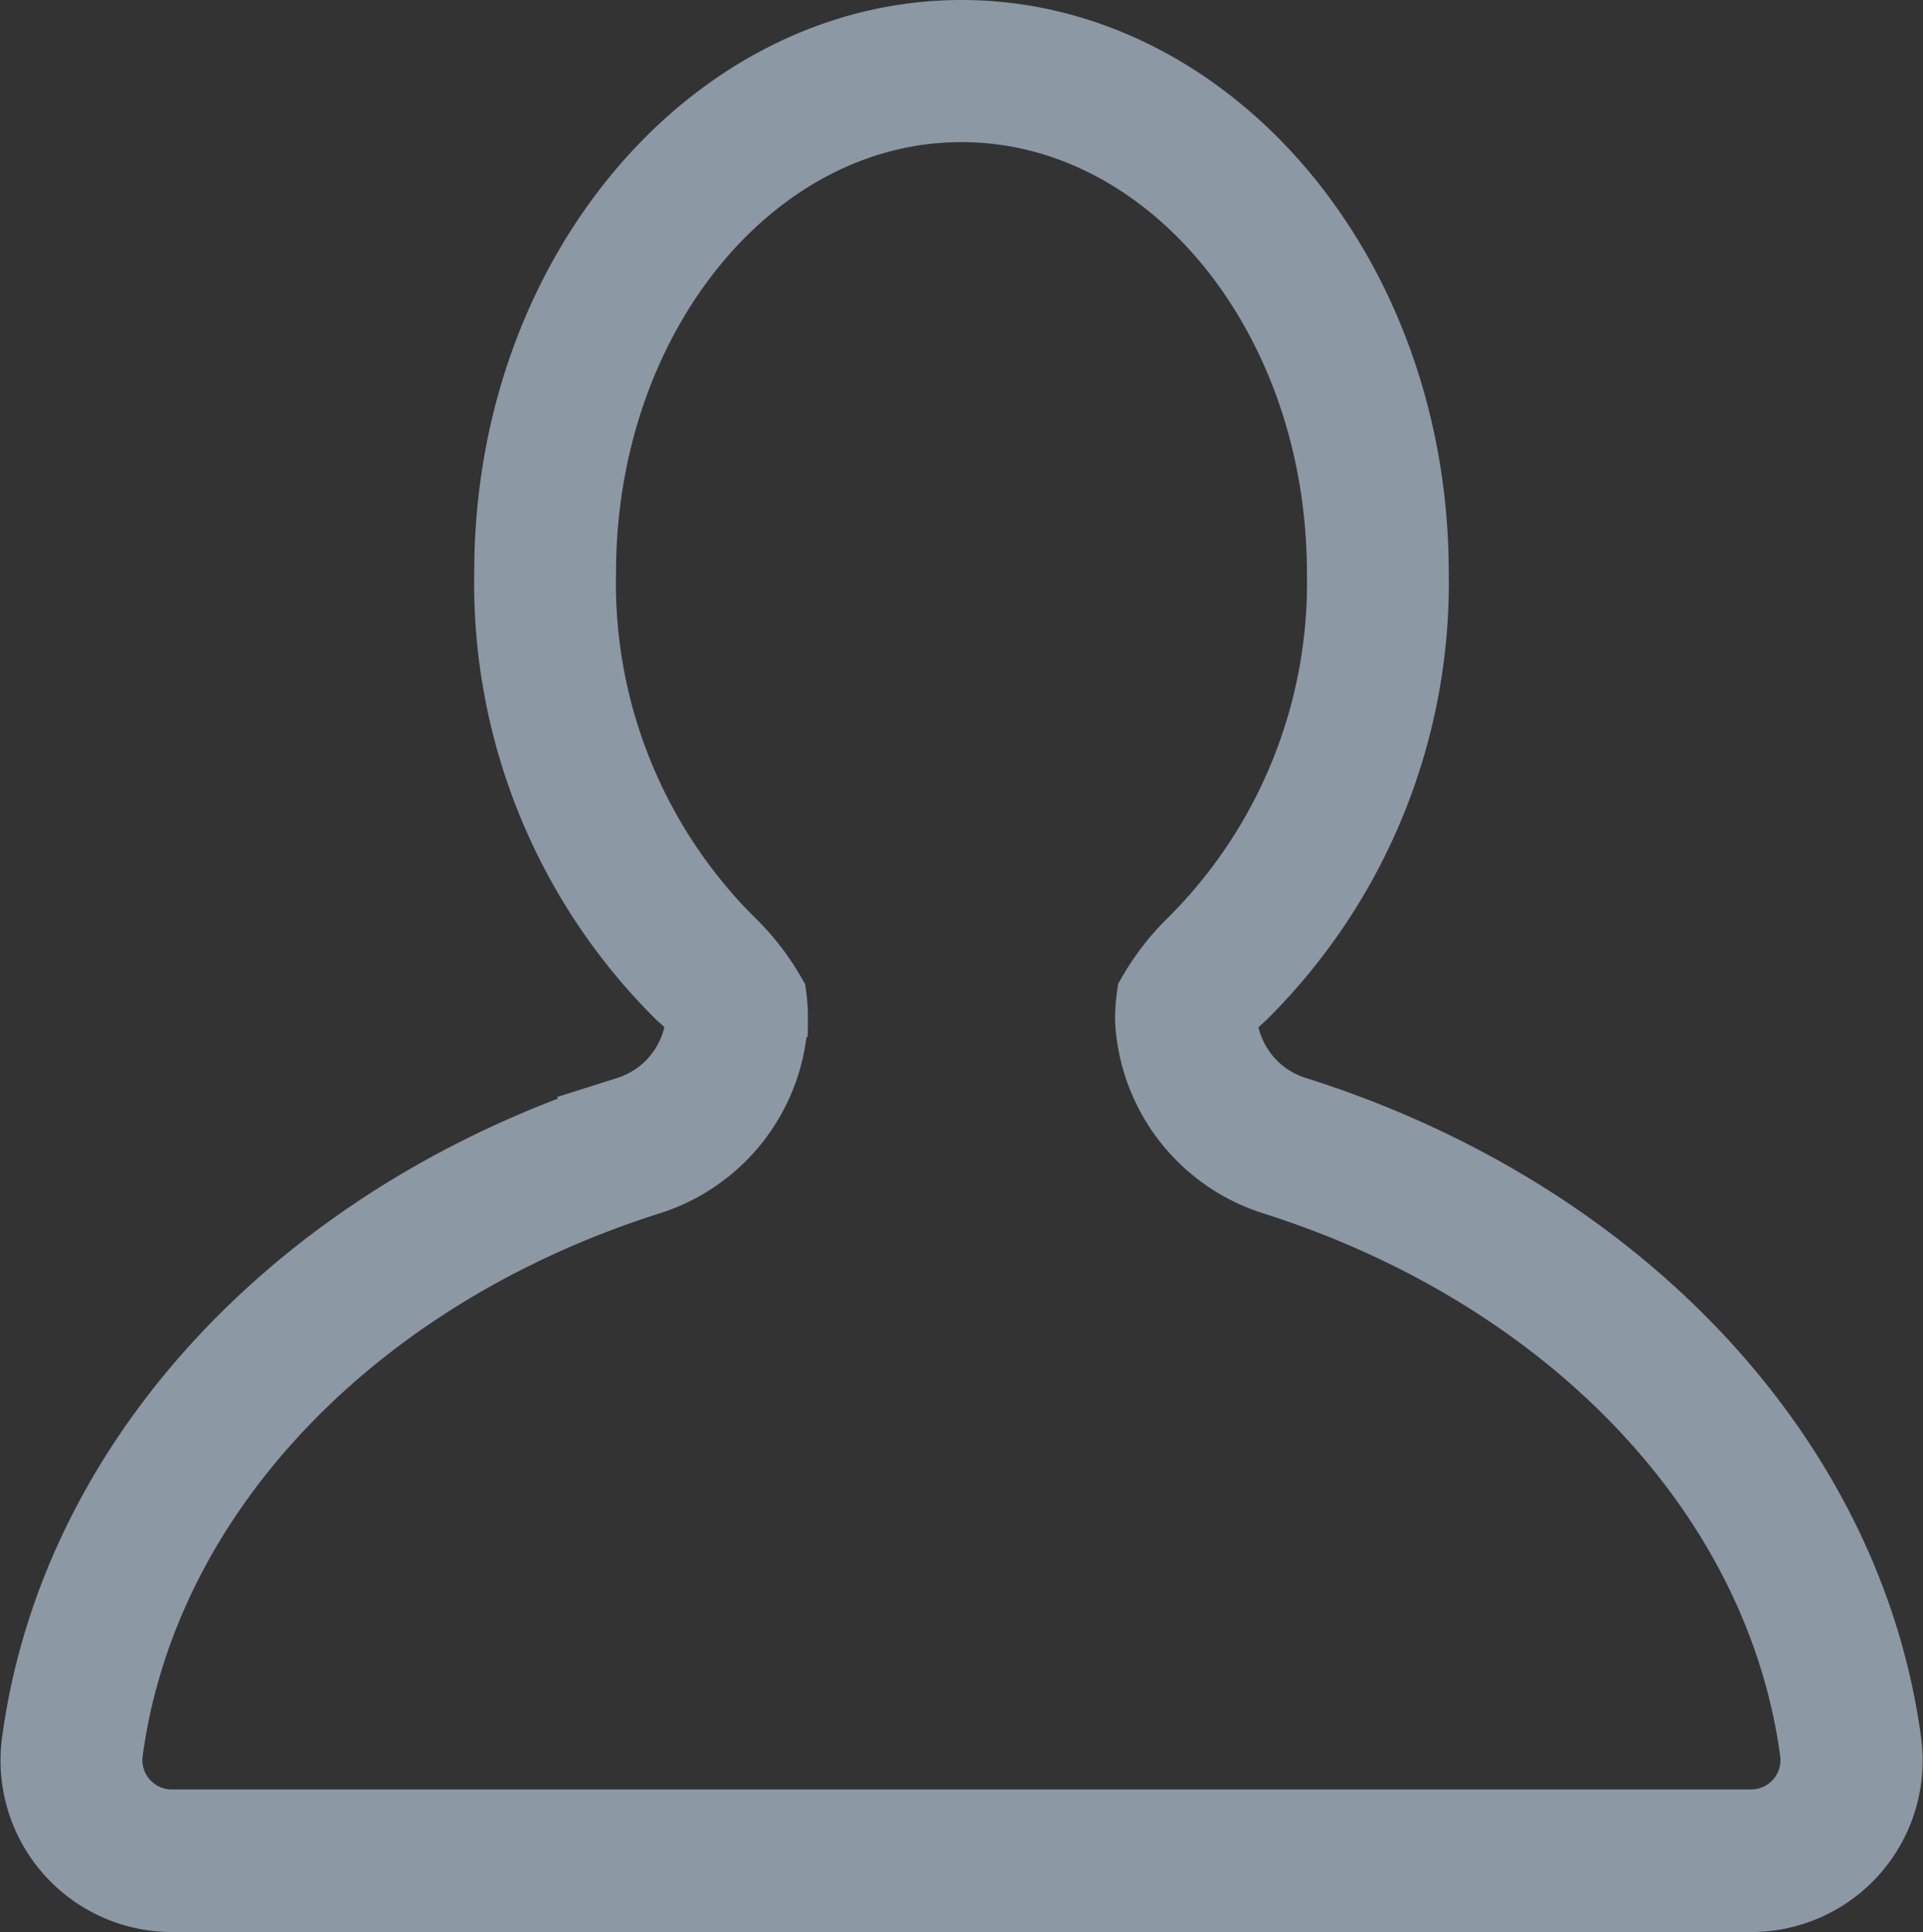 <svg xmlns="http://www.w3.org/2000/svg" width="24.889" height="25" viewBox="0 0 24.889 25">
  <rect x="0" y="0" width="24.889" height="25" fill="#333333" stroke="none"/>
  <g id="Group_6" data-name="Group 6" transform="translate(0.503 0.5)">
    <path id="Path_31" data-name="Path 31" d="M10.362,13.077c-.066-.058-.22-.194-.275-.245a7.441,7.441,0,0,1-2.2-5.42C7.883,3.556,10.537.5,13.694.5S19.5,3.556,19.5,7.412a7.455,7.455,0,0,1-2.2,5.419c-.056.053-.212.191-.278.249l-.006.1A1.407,1.407,0,0,0,18,14.425c4.125,1.3,7.115,4.422,7.617,8.116a1.719,1.719,0,0,1-1.7,1.958H3.472a1.72,1.72,0,0,1-1.7-1.956c.5-3.7,3.494-6.815,7.618-8.119a1.407,1.407,0,0,0,.979-1.254l0-.094Zm.844.122a2.137,2.137,0,0,0-.018-.3,3.035,3.035,0,0,0-.526-.676A6.6,6.6,0,0,1,8.722,7.412c0-3.352,2.228-6.073,4.971-6.073s4.971,2.721,4.971,6.073a6.611,6.611,0,0,1-1.936,4.808,3.042,3.042,0,0,0-.526.676,2.163,2.163,0,0,0-.021.3,2.248,2.248,0,0,0,1.565,2.026c3.792,1.2,6.577,4.032,7.039,7.432a.88.88,0,0,1-.871,1H3.472a.88.88,0,0,1-.872-1c.463-3.4,3.247-6.233,7.04-7.432A2.248,2.248,0,0,0,11.205,13.2Z" transform="translate(-1.752 -0.5)" fill="#f5f5f5" stroke="#8c98a4" stroke-width="1" fill-rule="evenodd"/>
  </g>
</svg>
